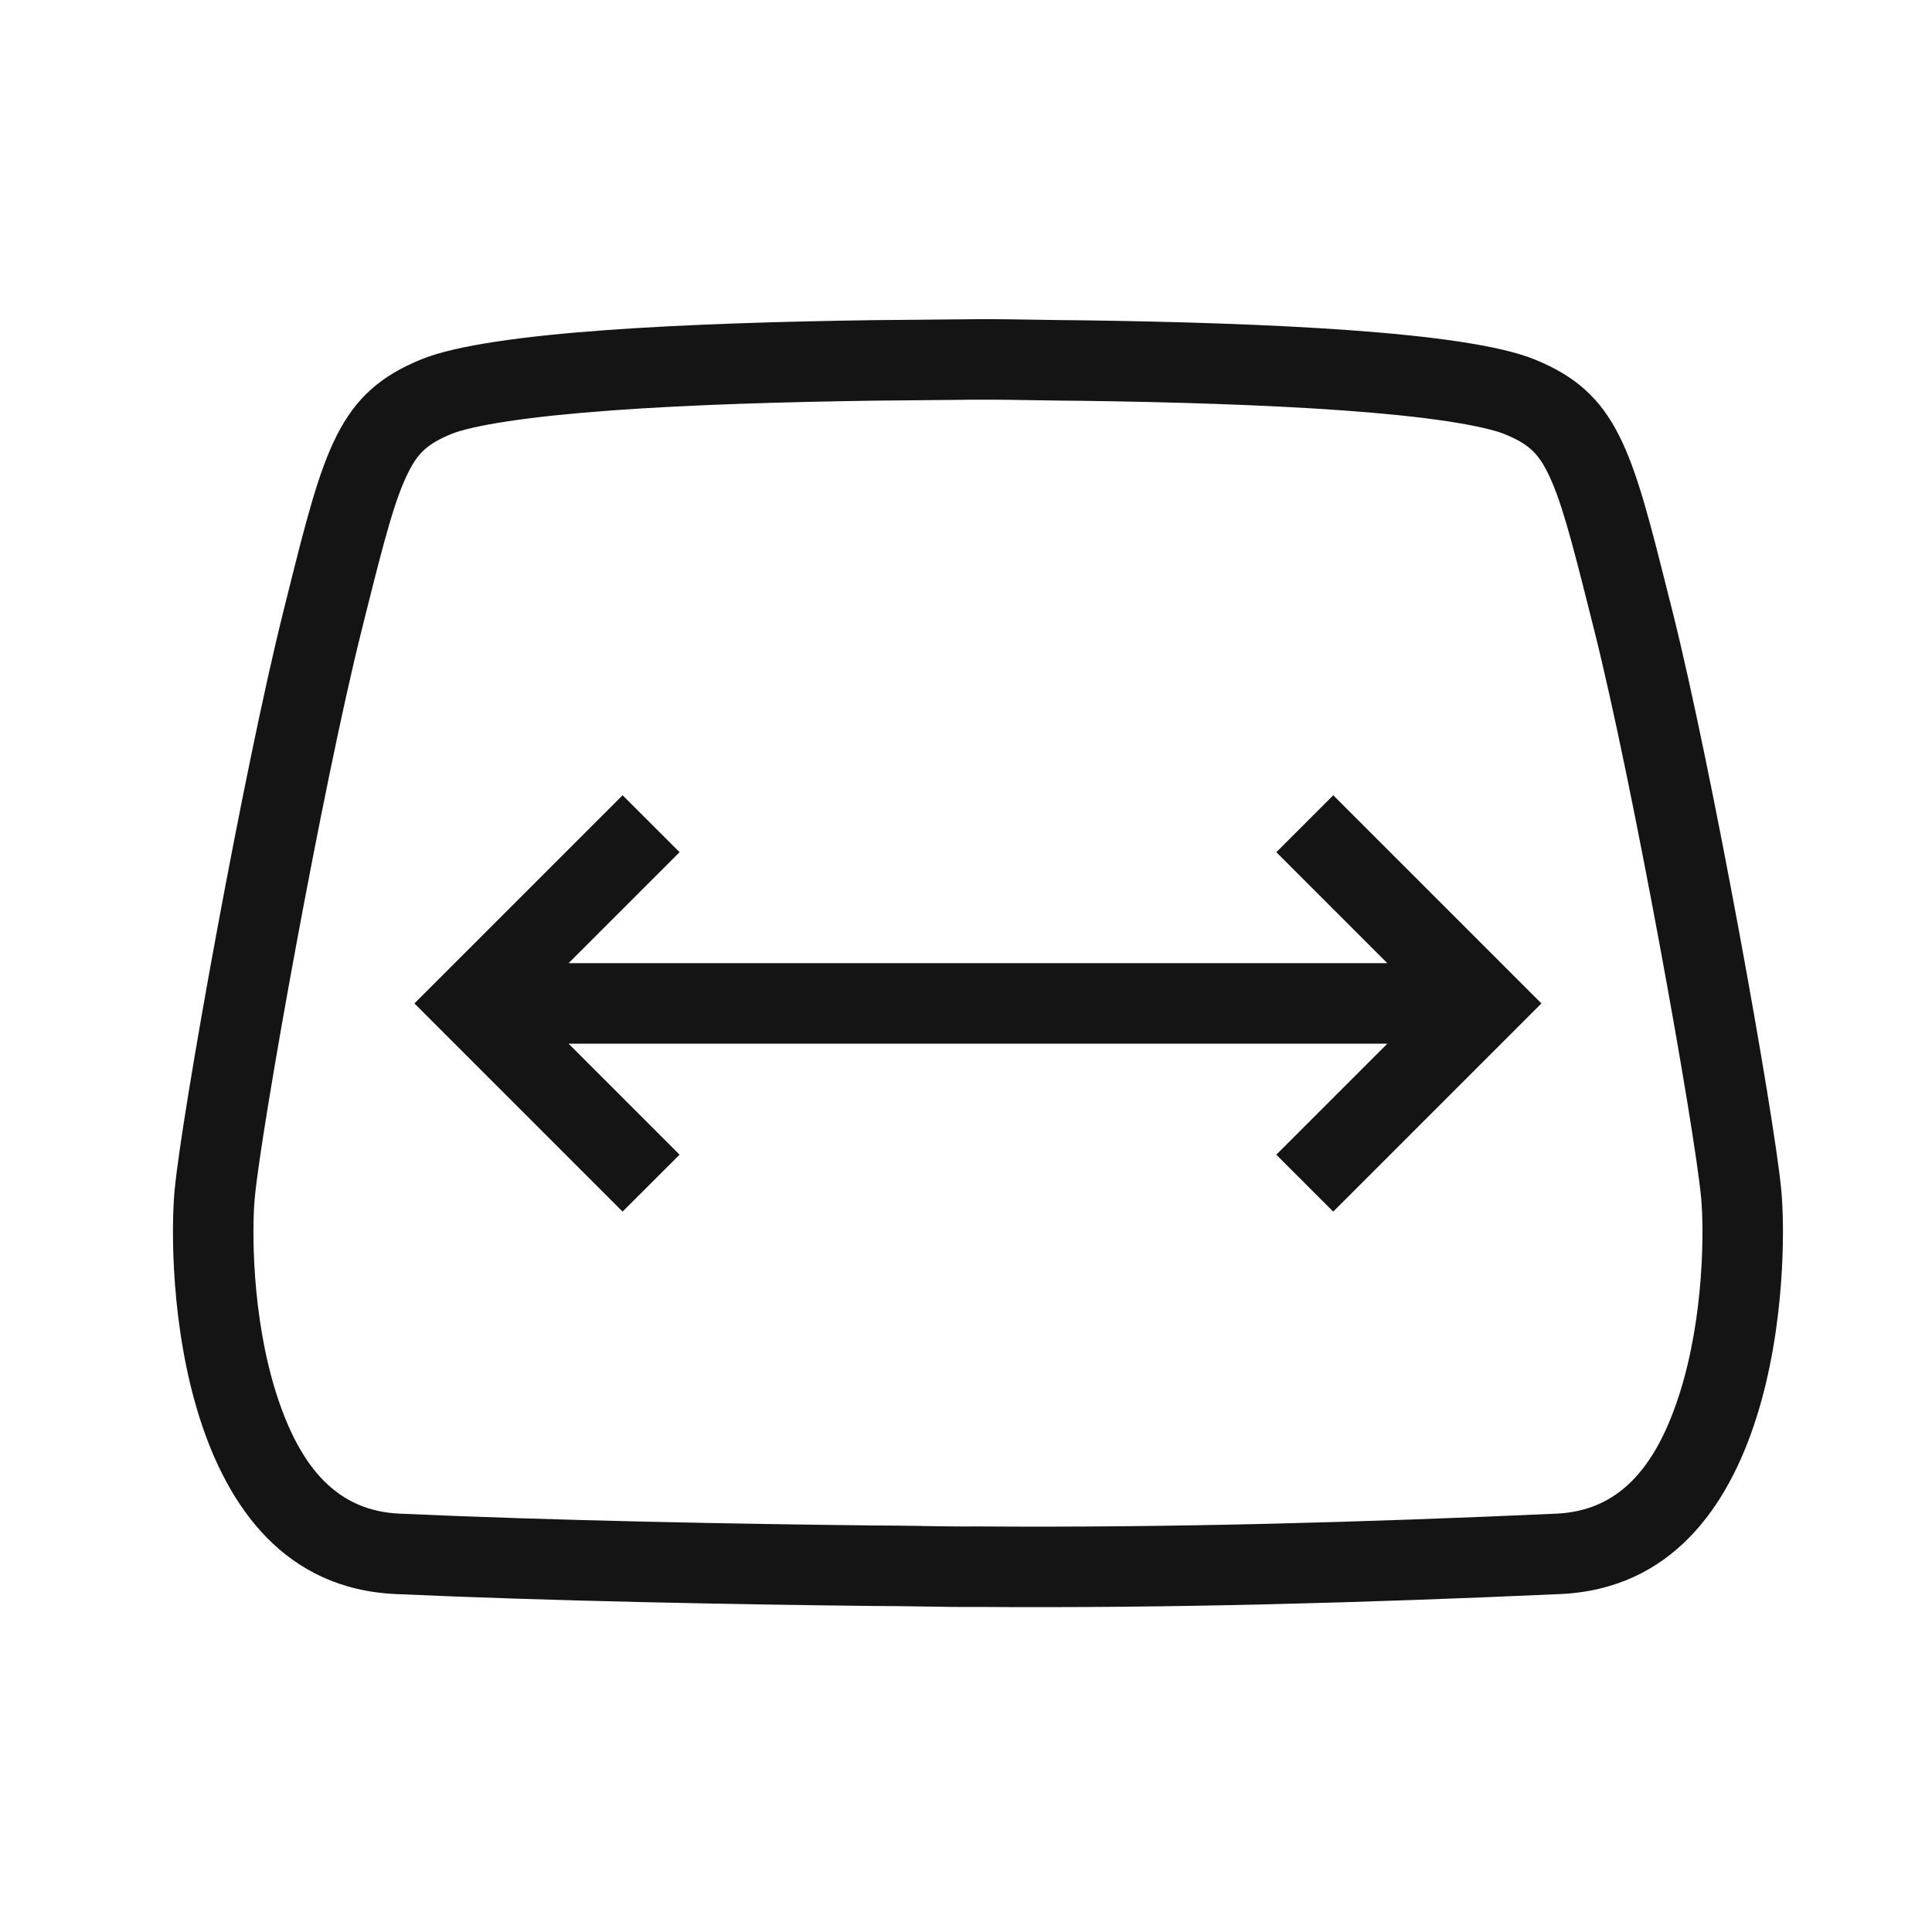 <svg width="24" height="24" viewBox="0 0 24 24" fill="none" xmlns="http://www.w3.org/2000/svg" id="root"><path fill-rule="evenodd" clip-rule="evenodd" d="M19.056 4.462C18.192 4.114 15.678 4.01 13.449 3.979C13.262 3.978 13.082 3.975 12.898 3.972C12.661 3.968 12.418 3.964 12.148 3.965C12.048 3.965 10.848 3.977 10.848 3.977C8.62 4.009 6.105 4.113 5.241 4.461C4.2 4.881 4.023 5.586 3.574 7.379L3.522 7.588C3.033 9.536 2.258 13.832 2.169 14.786C2.08 15.739 2.164 19.679 4.917 19.802C6.869 19.89 9.14 19.931 10.848 19.95C11.046 19.95 11.243 19.953 11.441 19.956C11.677 19.96 11.912 19.964 12.148 19.962C14.56 19.979 16.971 19.91 19.38 19.802C22.135 19.679 22.217 15.739 22.128 14.786C22.038 13.832 21.265 9.538 20.775 7.589L20.721 7.376C20.272 5.586 20.095 4.88 19.056 4.462ZM11.453 18.956H11.454L11.457 18.957C11.695 18.96 11.919 18.964 12.142 18.962L12.155 18.962C14.543 18.979 16.937 18.911 19.335 18.803C20.088 18.769 20.564 18.262 20.867 17.304C21.169 16.349 21.169 15.268 21.132 14.879C21.049 13.992 20.287 9.75 19.805 7.833L19.751 7.619C19.515 6.676 19.385 6.186 19.219 5.858C19.103 5.631 18.989 5.513 18.683 5.39C18.578 5.348 18.353 5.29 17.98 5.233C17.622 5.179 17.186 5.135 16.692 5.099C15.707 5.028 14.546 4.994 13.44 4.979C13.249 4.978 13.065 4.975 12.884 4.972L12.881 4.972C12.644 4.968 12.41 4.964 12.151 4.965L12.146 4.965L12.144 4.965L12.139 4.965L12.123 4.965L12.071 4.965L11.912 4.967L10.862 4.977C9.755 4.993 8.592 5.026 7.605 5.098C7.112 5.134 6.675 5.178 6.318 5.232C5.944 5.288 5.719 5.346 5.615 5.388C5.307 5.513 5.192 5.631 5.077 5.858C4.91 6.186 4.781 6.677 4.544 7.622L4.492 7.831C4.011 9.749 3.248 13.992 3.165 14.879C3.128 15.268 3.128 16.349 3.43 17.304C3.734 18.262 4.209 18.769 4.962 18.803C6.895 18.89 9.15 18.931 10.854 18.95C11.057 18.95 11.26 18.953 11.453 18.956H11.453H11.453ZM7.063 11.965L7.851 11.177L8.442 10.586L7.734 9.879L7.457 10.156L5.148 12.465L7.734 15.051L8.442 14.344L7.063 12.965H8.542H17.234L15.855 14.344L16.562 15.051L19.148 12.465L16.562 9.879L15.855 10.586L17.234 11.965H8.155H7.063Z" fill="#141414"/></svg>